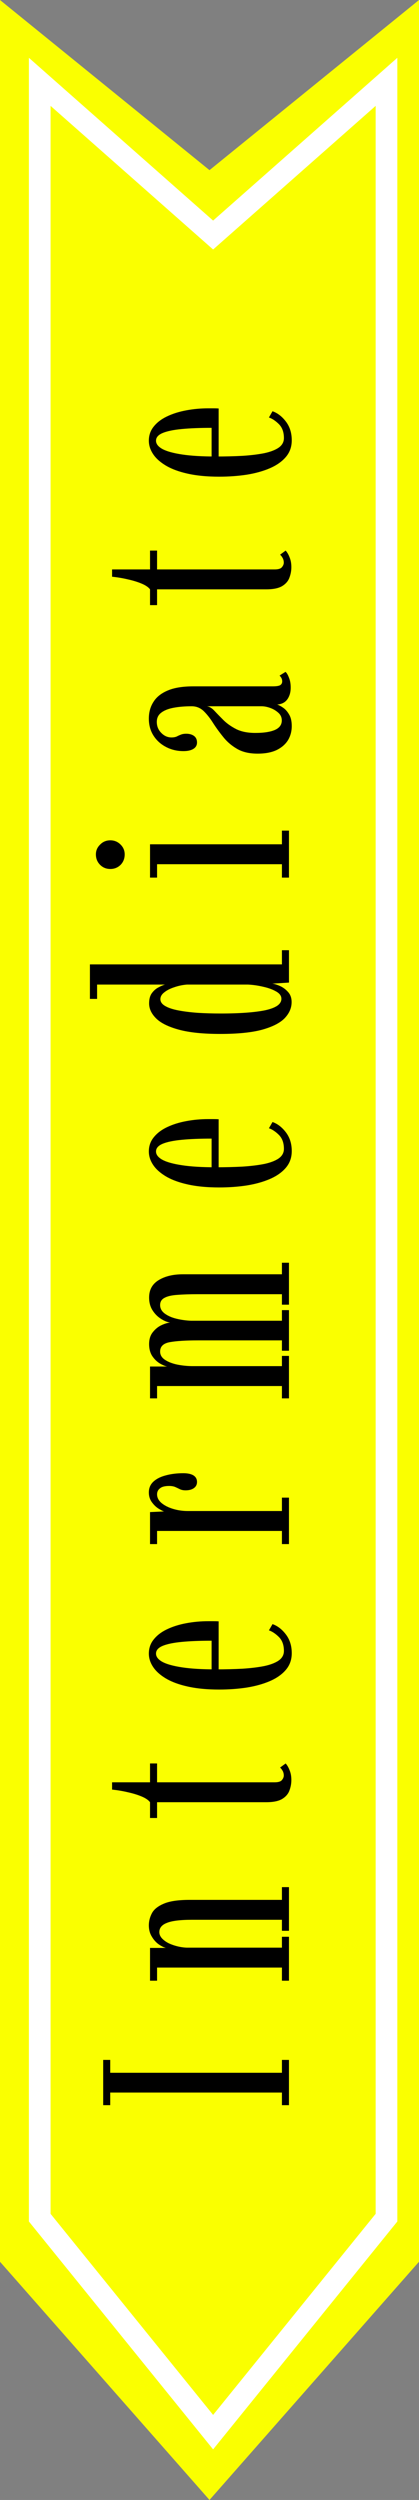 <svg width="58" height="346" viewBox="0 0 58 346" fill="none" xmlns="http://www.w3.org/2000/svg">
<rect x="0" y="0" width="58" height="346" fill="#808080" stroke="none"/>
<path d="M-1.44115e-06 313.03L-1.51241e-05 -8.88109e-06L29 23.55L58 -1.14164e-05L58 313.03L29 346L-1.44115e-06 313.03Z" fill="#FAFF00"/>
<path d="M53.5 306.929L29.5 336.614L5.5 306.929L5.5 11.327L28.507 31.653L29.5 32.53L30.493 31.653L53.5 11.327L53.5 306.929Z" stroke="white" stroke-width="3"/>
<path d="M40 291.359L39.026 291.359L39.026 289.614L15.258 289.614L15.258 291.359L14.284 291.359L14.284 285.095L15.258 285.095L15.258 286.877L39.026 286.877L39.026 285.095L40 285.095L40 291.359ZM40 274.133L39.026 274.133L39.026 272.315L21.742 272.315L21.742 274.133L20.768 274.133L20.768 269.596L22.954 269.596C22.648 269.51 22.311 269.339 21.944 269.082C21.576 268.812 21.264 268.457 21.007 268.016C20.738 267.576 20.603 267.061 20.603 266.473C20.603 265.898 20.744 265.341 21.025 264.802C21.307 264.263 21.852 263.822 22.66 263.479C23.468 263.124 24.662 262.947 26.242 262.947L39.026 262.947L39.026 261.183L40 261.183L40 267.227L39.026 267.227L39.026 265.702L26.554 265.702C24.962 265.702 23.817 265.843 23.119 266.124C22.409 266.394 22.054 266.822 22.054 267.41C22.054 267.704 22.17 267.986 22.403 268.255C22.636 268.512 22.942 268.739 23.321 268.935C23.701 269.118 24.117 269.265 24.57 269.376C25.011 269.486 25.44 269.547 25.856 269.559L39.026 269.559L39.026 268.053L40 268.053L40 274.133ZM40.331 246.362C40.331 246.864 40.239 247.354 40.055 247.831C39.884 248.296 39.547 248.682 39.045 248.988C38.543 249.282 37.814 249.429 36.859 249.429L21.742 249.429L21.742 251.615L20.768 251.615L20.768 249.429C20.548 249.135 20.162 248.872 19.611 248.639C19.06 248.407 18.423 248.211 17.701 248.052C16.978 247.88 16.25 247.758 15.515 247.684L15.515 246.674L20.768 246.674L20.768 244.066L21.742 244.066L21.742 246.674L38.035 246.674C38.524 246.674 38.855 246.57 39.026 246.362C39.198 246.153 39.284 245.945 39.284 245.737C39.284 245.492 39.228 245.272 39.118 245.076C38.996 244.868 38.88 244.721 38.769 244.635L39.541 244.066C39.761 244.31 39.945 244.629 40.092 245.021C40.251 245.4 40.331 245.847 40.331 246.362ZM40.386 228.804C40.386 229.698 40.116 230.463 39.578 231.1C39.039 231.737 38.304 232.257 37.373 232.661C36.443 233.065 35.371 233.365 34.159 233.561C32.947 233.745 31.673 233.837 30.338 233.837C28.697 233.837 27.265 233.702 26.04 233.433C24.815 233.163 23.805 232.796 23.009 232.33C22.201 231.853 21.601 231.32 21.209 230.732C20.805 230.132 20.603 229.508 20.603 228.859C20.603 228.1 20.835 227.438 21.301 226.875C21.754 226.312 22.372 225.846 23.156 225.479C23.928 225.112 24.809 224.836 25.801 224.652C26.781 224.469 27.791 224.377 28.832 224.377C29.077 224.377 29.322 224.377 29.567 224.377C29.799 224.377 30.032 224.383 30.265 224.395L30.265 231.283L29.291 231.283L29.291 227.077C27.675 227.077 26.297 227.132 25.158 227.242C24.007 227.353 23.125 227.536 22.513 227.793C21.901 228.051 21.595 228.406 21.595 228.859C21.595 229.3 21.895 229.685 22.495 230.016C23.095 230.334 24.007 230.585 25.232 230.769C26.444 230.953 27.987 231.045 29.861 231.045C31.183 231.045 32.42 231.014 33.571 230.953C34.71 230.879 35.714 230.757 36.584 230.585C37.441 230.402 38.108 230.145 38.586 229.814C39.063 229.471 39.302 229.03 39.302 228.491C39.302 227.683 39.075 227.046 38.622 226.581C38.157 226.116 37.692 225.803 37.226 225.644L37.722 224.781C38.42 225.026 39.039 225.503 39.578 226.214C40.116 226.924 40.386 227.787 40.386 228.804ZM40 213.704L39.026 213.704L39.026 211.885L21.742 211.885L21.742 213.704L20.768 213.704L20.768 209.277L22.715 209.185C22.568 209.149 22.323 209.026 21.98 208.818C21.638 208.61 21.325 208.316 21.044 207.936C20.75 207.544 20.603 207.085 20.603 206.559C20.603 205.946 20.817 205.444 21.246 205.052C21.674 204.66 22.25 204.373 22.972 204.189C23.695 203.993 24.497 203.895 25.379 203.895C25.991 203.895 26.462 203.999 26.793 204.207C27.111 204.416 27.271 204.716 27.271 205.107C27.271 205.463 27.13 205.744 26.848 205.952C26.567 206.161 26.181 206.265 25.691 206.265C25.385 206.265 25.128 206.216 24.919 206.118C24.699 206.008 24.479 205.903 24.258 205.805C24.026 205.707 23.744 205.659 23.413 205.659C22.826 205.659 22.403 205.769 22.146 205.989C21.876 206.197 21.742 206.473 21.742 206.816C21.742 207.269 21.95 207.673 22.366 208.028C22.783 208.371 23.315 208.64 23.964 208.836C24.613 209.032 25.293 209.13 26.003 209.13L39.026 209.13L39.026 207.275L40 207.275L40 213.704ZM40 193.538L39.026 193.538L39.026 191.83L21.742 191.83L21.742 193.538L20.768 193.538L20.768 189.13L23.138 189.13C22.881 189.081 22.556 188.946 22.164 188.726C21.76 188.493 21.405 188.156 21.099 187.715C20.793 187.262 20.64 186.699 20.64 186.025C20.64 185.34 20.817 184.783 21.172 184.354C21.515 183.925 21.913 183.607 22.366 183.399C22.819 183.191 23.211 183.074 23.542 183.05C23.113 182.976 22.678 182.793 22.238 182.499C21.785 182.205 21.405 181.813 21.099 181.323C20.793 180.833 20.64 180.252 20.64 179.578C20.64 178.513 21.081 177.711 21.962 177.172C22.844 176.633 23.958 176.364 25.305 176.364L39.026 176.364L39.026 174.766L40 174.766L40 180.57L39.026 180.57L39.026 179.119L27.381 179.119C26.279 179.119 25.342 179.15 24.57 179.211C23.787 179.26 23.193 179.394 22.789 179.615C22.372 179.823 22.164 180.16 22.164 180.625C22.164 181.09 22.378 181.482 22.807 181.801C23.236 182.119 23.781 182.358 24.442 182.517C25.103 182.676 25.77 182.768 26.444 182.793L39.026 182.793L39.026 181.323L40 181.323L40 186.944L39.026 186.944L39.026 185.511L27.381 185.511C25.728 185.511 24.448 185.591 23.542 185.75C22.623 185.909 22.164 186.344 22.164 187.054C22.164 187.519 22.385 187.899 22.826 188.193C23.266 188.487 23.823 188.707 24.497 188.854C25.158 188.989 25.832 189.062 26.517 189.075L39.026 189.075L39.026 187.66L40 187.66L40 193.538ZM40.386 159.312C40.386 160.206 40.116 160.971 39.578 161.608C39.039 162.245 38.304 162.765 37.373 163.169C36.443 163.573 35.371 163.873 34.159 164.069C32.947 164.253 31.673 164.345 30.338 164.345C28.697 164.345 27.265 164.21 26.04 163.941C24.815 163.671 23.805 163.304 23.009 162.839C22.201 162.361 21.601 161.828 21.209 161.241C20.805 160.641 20.603 160.016 20.603 159.367C20.603 158.608 20.835 157.947 21.301 157.383C21.754 156.82 22.372 156.355 23.156 155.987C23.928 155.62 24.809 155.344 25.801 155.161C26.781 154.977 27.791 154.885 28.832 154.885C29.077 154.885 29.322 154.885 29.567 154.885C29.799 154.885 30.032 154.891 30.265 154.904L30.265 161.792L29.291 161.792L29.291 157.585C27.675 157.585 26.297 157.64 25.158 157.751C24.007 157.861 23.125 158.045 22.513 158.302C21.901 158.559 21.595 158.914 21.595 159.367C21.595 159.808 21.895 160.194 22.495 160.524C23.095 160.843 24.007 161.094 25.232 161.277C26.444 161.461 27.987 161.553 29.861 161.553C31.183 161.553 32.42 161.522 33.571 161.461C34.71 161.388 35.714 161.265 36.584 161.094C37.441 160.91 38.108 160.653 38.586 160.322C39.063 159.979 39.302 159.539 39.302 159C39.302 158.191 39.075 157.555 38.622 157.089C38.157 156.624 37.692 156.312 37.226 156.153L37.722 155.289C38.42 155.534 39.039 156.012 39.578 156.722C40.116 157.432 40.386 158.296 40.386 159.312ZM40.367 138.691C40.367 139.499 40.049 140.24 39.412 140.914C38.775 141.575 37.734 142.108 36.29 142.512C34.845 142.904 32.91 143.099 30.485 143.099C28.122 143.099 26.218 142.904 24.773 142.512C23.328 142.12 22.28 141.605 21.631 140.969C20.97 140.32 20.64 139.622 20.64 138.875C20.64 138.262 20.774 137.779 21.044 137.424C21.313 137.068 21.625 136.805 21.98 136.634C22.323 136.45 22.611 136.328 22.844 136.266L13.439 136.266L13.439 138.25L12.447 138.25L12.447 133.474L39.026 133.474L39.026 131.509L40 131.509L40 135.991L37.686 136.138C38.004 136.175 38.377 136.291 38.806 136.487C39.222 136.683 39.59 136.964 39.908 137.332C40.214 137.687 40.367 138.14 40.367 138.691ZM38.953 138.232C38.953 137.84 38.72 137.509 38.255 137.24C37.777 136.958 37.184 136.738 36.473 136.579C35.763 136.407 35.053 136.303 34.343 136.266L25.875 136.266C25.275 136.315 24.693 136.438 24.13 136.634C23.566 136.817 23.107 137.05 22.752 137.332C22.385 137.613 22.201 137.932 22.201 138.287C22.201 138.667 22.427 138.985 22.881 139.242C23.321 139.499 23.934 139.701 24.717 139.848C25.489 139.995 26.377 140.105 27.381 140.179C28.385 140.24 29.444 140.271 30.559 140.271C31.844 140.271 33.002 140.234 34.03 140.161C35.059 140.087 35.941 139.977 36.675 139.83C37.41 139.671 37.973 139.463 38.365 139.205C38.757 138.936 38.953 138.611 38.953 138.232ZM40 121.463L39.026 121.463L39.026 119.608L21.742 119.608L21.742 121.463L20.768 121.463L20.768 116.853L39.026 116.853L39.026 114.961L40 114.961L40 121.463ZM17.26 118.249C17.26 118.824 17.07 119.308 16.69 119.7C16.299 120.08 15.827 120.269 15.276 120.269C14.713 120.269 14.241 120.08 13.862 119.7C13.47 119.308 13.274 118.824 13.274 118.249C13.274 117.722 13.47 117.269 13.862 116.89C14.241 116.498 14.713 116.302 15.276 116.302C15.827 116.302 16.299 116.498 16.69 116.89C17.07 117.269 17.26 117.722 17.26 118.249ZM40.386 100.485C40.386 101.207 40.214 101.856 39.871 102.432C39.516 103.007 38.99 103.466 38.292 103.809C37.594 104.14 36.718 104.305 35.665 104.305C34.514 104.305 33.565 104.085 32.818 103.644C32.059 103.203 31.422 102.658 30.908 102.009C30.381 101.36 29.91 100.711 29.493 100.062C29.077 99.401 28.642 98.85 28.189 98.409C27.724 97.968 27.173 97.748 26.536 97.748C25.605 97.748 24.779 97.815 24.056 97.95C23.321 98.084 22.746 98.311 22.329 98.629C21.913 98.936 21.705 99.364 21.705 99.915C21.705 100.515 21.913 101.023 22.329 101.44C22.734 101.856 23.205 102.064 23.744 102.064C24.026 102.064 24.264 102.021 24.46 101.936C24.644 101.838 24.834 101.752 25.03 101.679C25.226 101.593 25.477 101.55 25.783 101.55C26.224 101.55 26.585 101.654 26.866 101.862C27.136 102.07 27.271 102.37 27.271 102.762C27.271 103.142 27.105 103.436 26.775 103.644C26.444 103.852 25.985 103.956 25.397 103.956C24.515 103.956 23.713 103.766 22.991 103.387C22.256 103.007 21.674 102.481 21.246 101.807C20.817 101.134 20.603 100.35 20.603 99.456C20.603 98.574 20.817 97.803 21.246 97.141C21.662 96.468 22.323 95.942 23.23 95.562C24.123 95.182 25.299 94.992 26.756 94.992L37.741 94.992C38.255 94.992 38.604 94.937 38.788 94.827C38.971 94.705 39.063 94.533 39.063 94.313C39.063 94.129 39.026 93.97 38.953 93.835C38.867 93.688 38.782 93.578 38.696 93.505L39.522 92.99C39.694 93.137 39.853 93.407 40 93.799C40.159 94.178 40.239 94.631 40.239 95.158C40.239 95.635 40.159 96.046 40 96.388C39.853 96.731 39.639 97.001 39.357 97.197C39.075 97.38 38.745 97.484 38.365 97.509C38.598 97.582 38.873 97.729 39.192 97.95C39.51 98.17 39.786 98.482 40.018 98.886C40.263 99.291 40.386 99.823 40.386 100.485ZM39.008 99.713C39.008 99.297 38.855 98.948 38.549 98.666C38.23 98.372 37.857 98.146 37.428 97.987C36.988 97.827 36.584 97.748 36.216 97.748L28.63 97.748C28.973 97.784 29.322 97.993 29.677 98.372C30.032 98.752 30.448 99.18 30.926 99.658C31.391 100.123 31.979 100.54 32.689 100.907C33.4 101.262 34.281 101.44 35.334 101.44C36.522 101.44 37.434 101.299 38.071 101.017C38.696 100.736 39.008 100.301 39.008 99.713ZM40.331 78.498C40.331 79 40.239 79.49 40.055 79.968C39.884 80.433 39.547 80.819 39.045 81.125C38.543 81.419 37.814 81.566 36.859 81.566L21.742 81.566L21.742 83.751L20.768 83.751L20.768 81.566C20.548 81.272 20.162 81.008 19.611 80.776C19.06 80.543 18.423 80.347 17.701 80.188C16.978 80.016 16.25 79.894 15.515 79.821L15.515 78.81L20.768 78.81L20.768 76.202L21.742 76.202L21.742 78.81L38.035 78.81C38.524 78.81 38.855 78.706 39.026 78.498C39.198 78.29 39.284 78.082 39.284 77.874C39.284 77.629 39.228 77.408 39.118 77.212C38.996 77.004 38.88 76.857 38.769 76.771L39.541 76.202C39.761 76.447 39.945 76.765 40.092 77.157C40.251 77.537 40.331 77.984 40.331 78.498ZM40.386 60.94C40.386 61.834 40.116 62.599 39.578 63.236C39.039 63.873 38.304 64.393 37.373 64.797C36.443 65.202 35.371 65.502 34.159 65.698C32.947 65.881 31.673 65.973 30.338 65.973C28.697 65.973 27.265 65.838 26.04 65.569C24.815 65.3 23.805 64.932 23.009 64.467C22.201 63.989 21.601 63.457 21.209 62.869C20.805 62.269 20.603 61.644 20.603 60.995C20.603 60.236 20.835 59.575 21.301 59.011C21.754 58.448 22.372 57.983 23.156 57.615C23.928 57.248 24.809 56.972 25.801 56.789C26.781 56.605 27.791 56.513 28.832 56.513C29.077 56.513 29.322 56.513 29.567 56.513C29.799 56.513 30.032 56.519 30.265 56.532L30.265 63.42L29.291 63.42L29.291 59.214C27.675 59.214 26.297 59.269 25.158 59.379C24.007 59.489 23.125 59.673 22.513 59.93C21.901 60.187 21.595 60.542 21.595 60.995C21.595 61.436 21.895 61.822 22.495 62.152C23.095 62.471 24.007 62.722 25.232 62.906C26.444 63.089 27.987 63.181 29.861 63.181C31.183 63.181 32.42 63.151 33.571 63.089C34.71 63.016 35.714 62.893 36.584 62.722C37.441 62.538 38.108 62.281 38.586 61.95C39.063 61.608 39.302 61.167 39.302 60.628C39.302 59.82 39.075 59.183 38.622 58.718C38.157 58.252 37.692 57.94 37.226 57.781L37.722 56.917C38.42 57.162 39.039 57.64 39.578 58.35C40.116 59.06 40.386 59.924 40.386 60.94Z" fill="black"/>
</svg>

